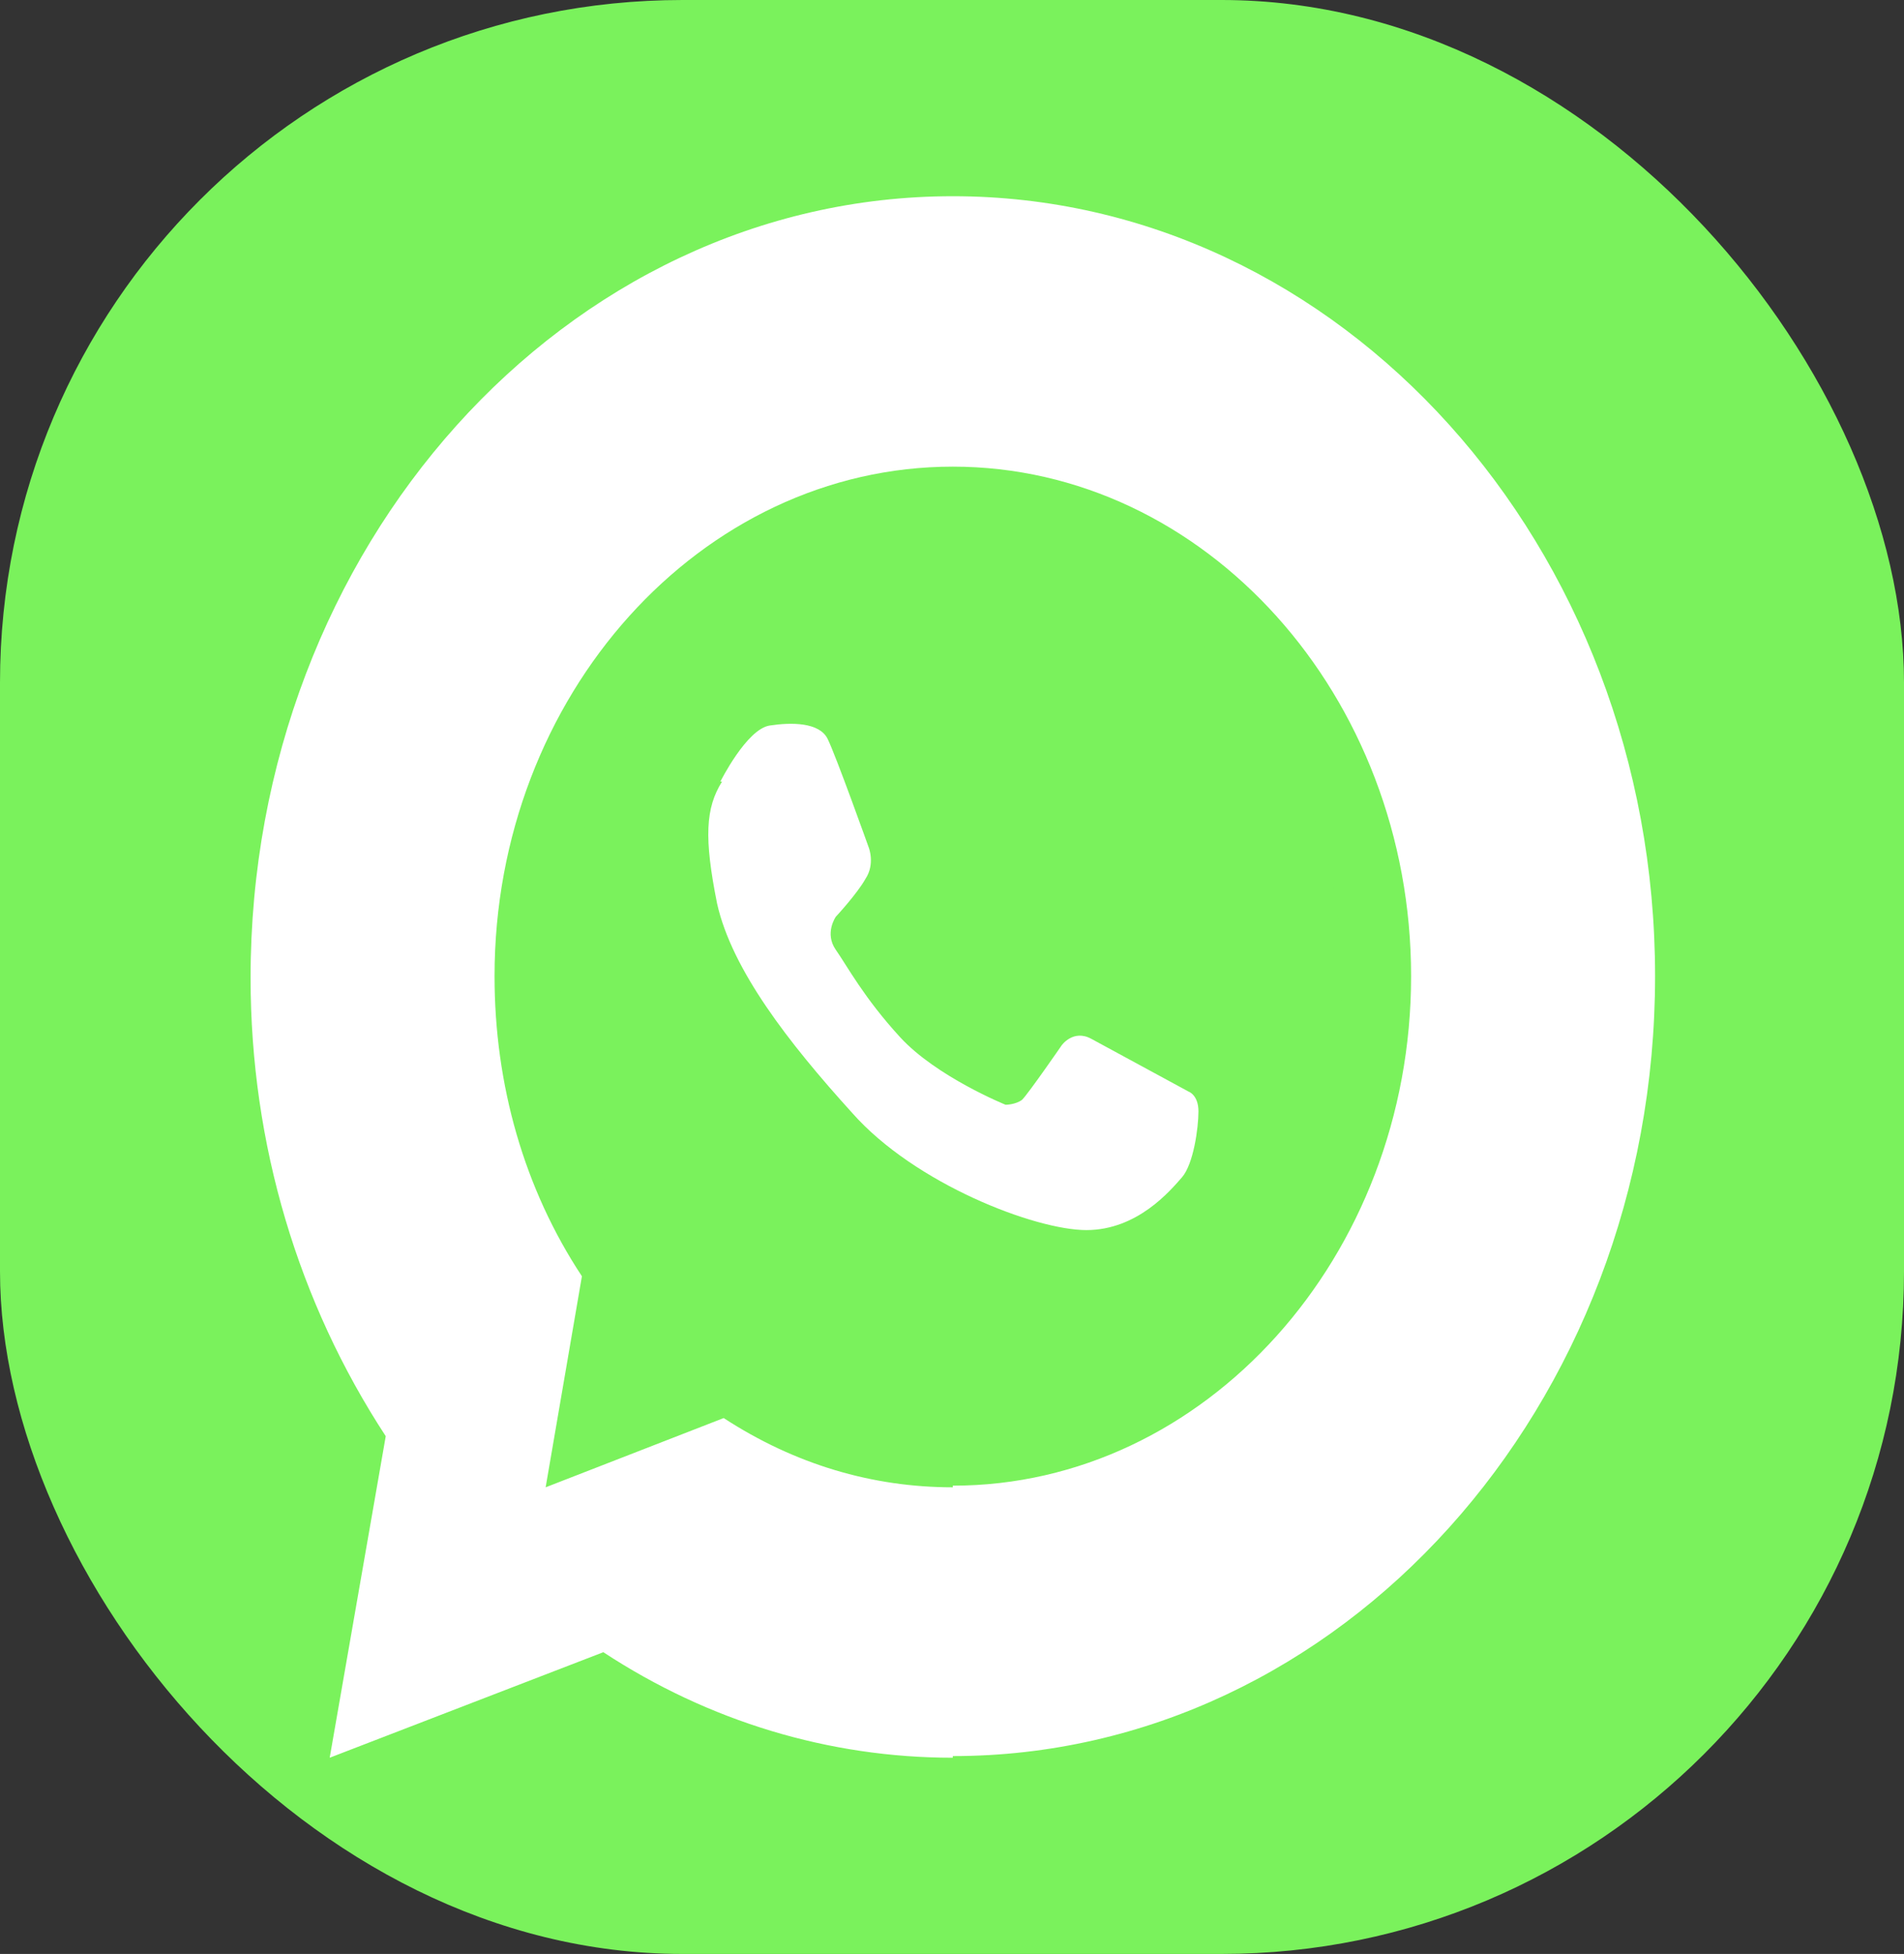 <?xml version="1.0" encoding="UTF-8"?><svg id="b" xmlns="http://www.w3.org/2000/svg" viewBox="0 0 11.55 11.85"><rect x="0" y="0" width="11.55" height="11.85" fill="#333333" stroke="none"/><defs><style>.f{fill:#fff;}.g{fill:#7af25c;}</style></defs><g id="c"><g id="d"><g id="e"><rect class="g" x="0" y="0" width="11.55" height="11.85" rx="4.14" ry="4.14"/><g><path class="f" d="m5.78,10.66c-.75,0-1.48-.22-2.12-.64l-1.66.64.34-1.95c-.53-.81-.82-1.77-.82-2.78C1.52,3.32,3.43,1.19,5.78,1.19s4.26,2.12,4.26,4.73-1.91,4.73-4.26,4.73Z"/><g><g><path class="g" d="m5.78,3.06c-1.42,0-2.58,1.28-2.58,2.86,0,.66.21,1.27.55,1.76l-.17.99.84-.32c.4.28.86.44,1.36.44,1.42,0,2.58-1.28,2.58-2.86s-1.15-2.86-2.58-2.86Z"/><path class="g" d="m5.78,9.02c-.49,0-.96-.14-1.39-.42l-1.08.42.22-1.28c-.35-.53-.53-1.16-.53-1.82,0-1.7,1.25-3.09,2.78-3.09s2.78,1.39,2.78,3.09-1.25,3.09-2.78,3.09Zm-1.34-.92l.08.06c.38.26.81.4,1.25.4,1.31,0,2.37-1.18,2.37-2.63s-1.06-2.63-2.37-2.63-2.37,1.18-2.37,2.63c0,.59.17,1.15.5,1.62l.06.08-.12.7.59-.23Z"/></g><path class="f" d="m4.37,4.74s.16-.32.3-.34c.13-.02.3-.02.35.08.05.1.25.66.25.66,0,0,.04.1-.02.19-.05.09-.18.23-.18.23,0,0-.07.1,0,.2.07.1.17.29.39.53.22.24.64.41.64.41,0,0,.06,0,.1-.03.04-.04.24-.33.24-.33,0,0,.07-.1.18-.04.11.06.59.32.59.32,0,0,.06.02.06.12s-.03.32-.1.4c-.07.08-.27.32-.58.32s-1.04-.28-1.42-.71c-.39-.43-.73-.87-.82-1.27-.08-.4-.07-.58.03-.74Z"/></g></g></g></g></g></svg>